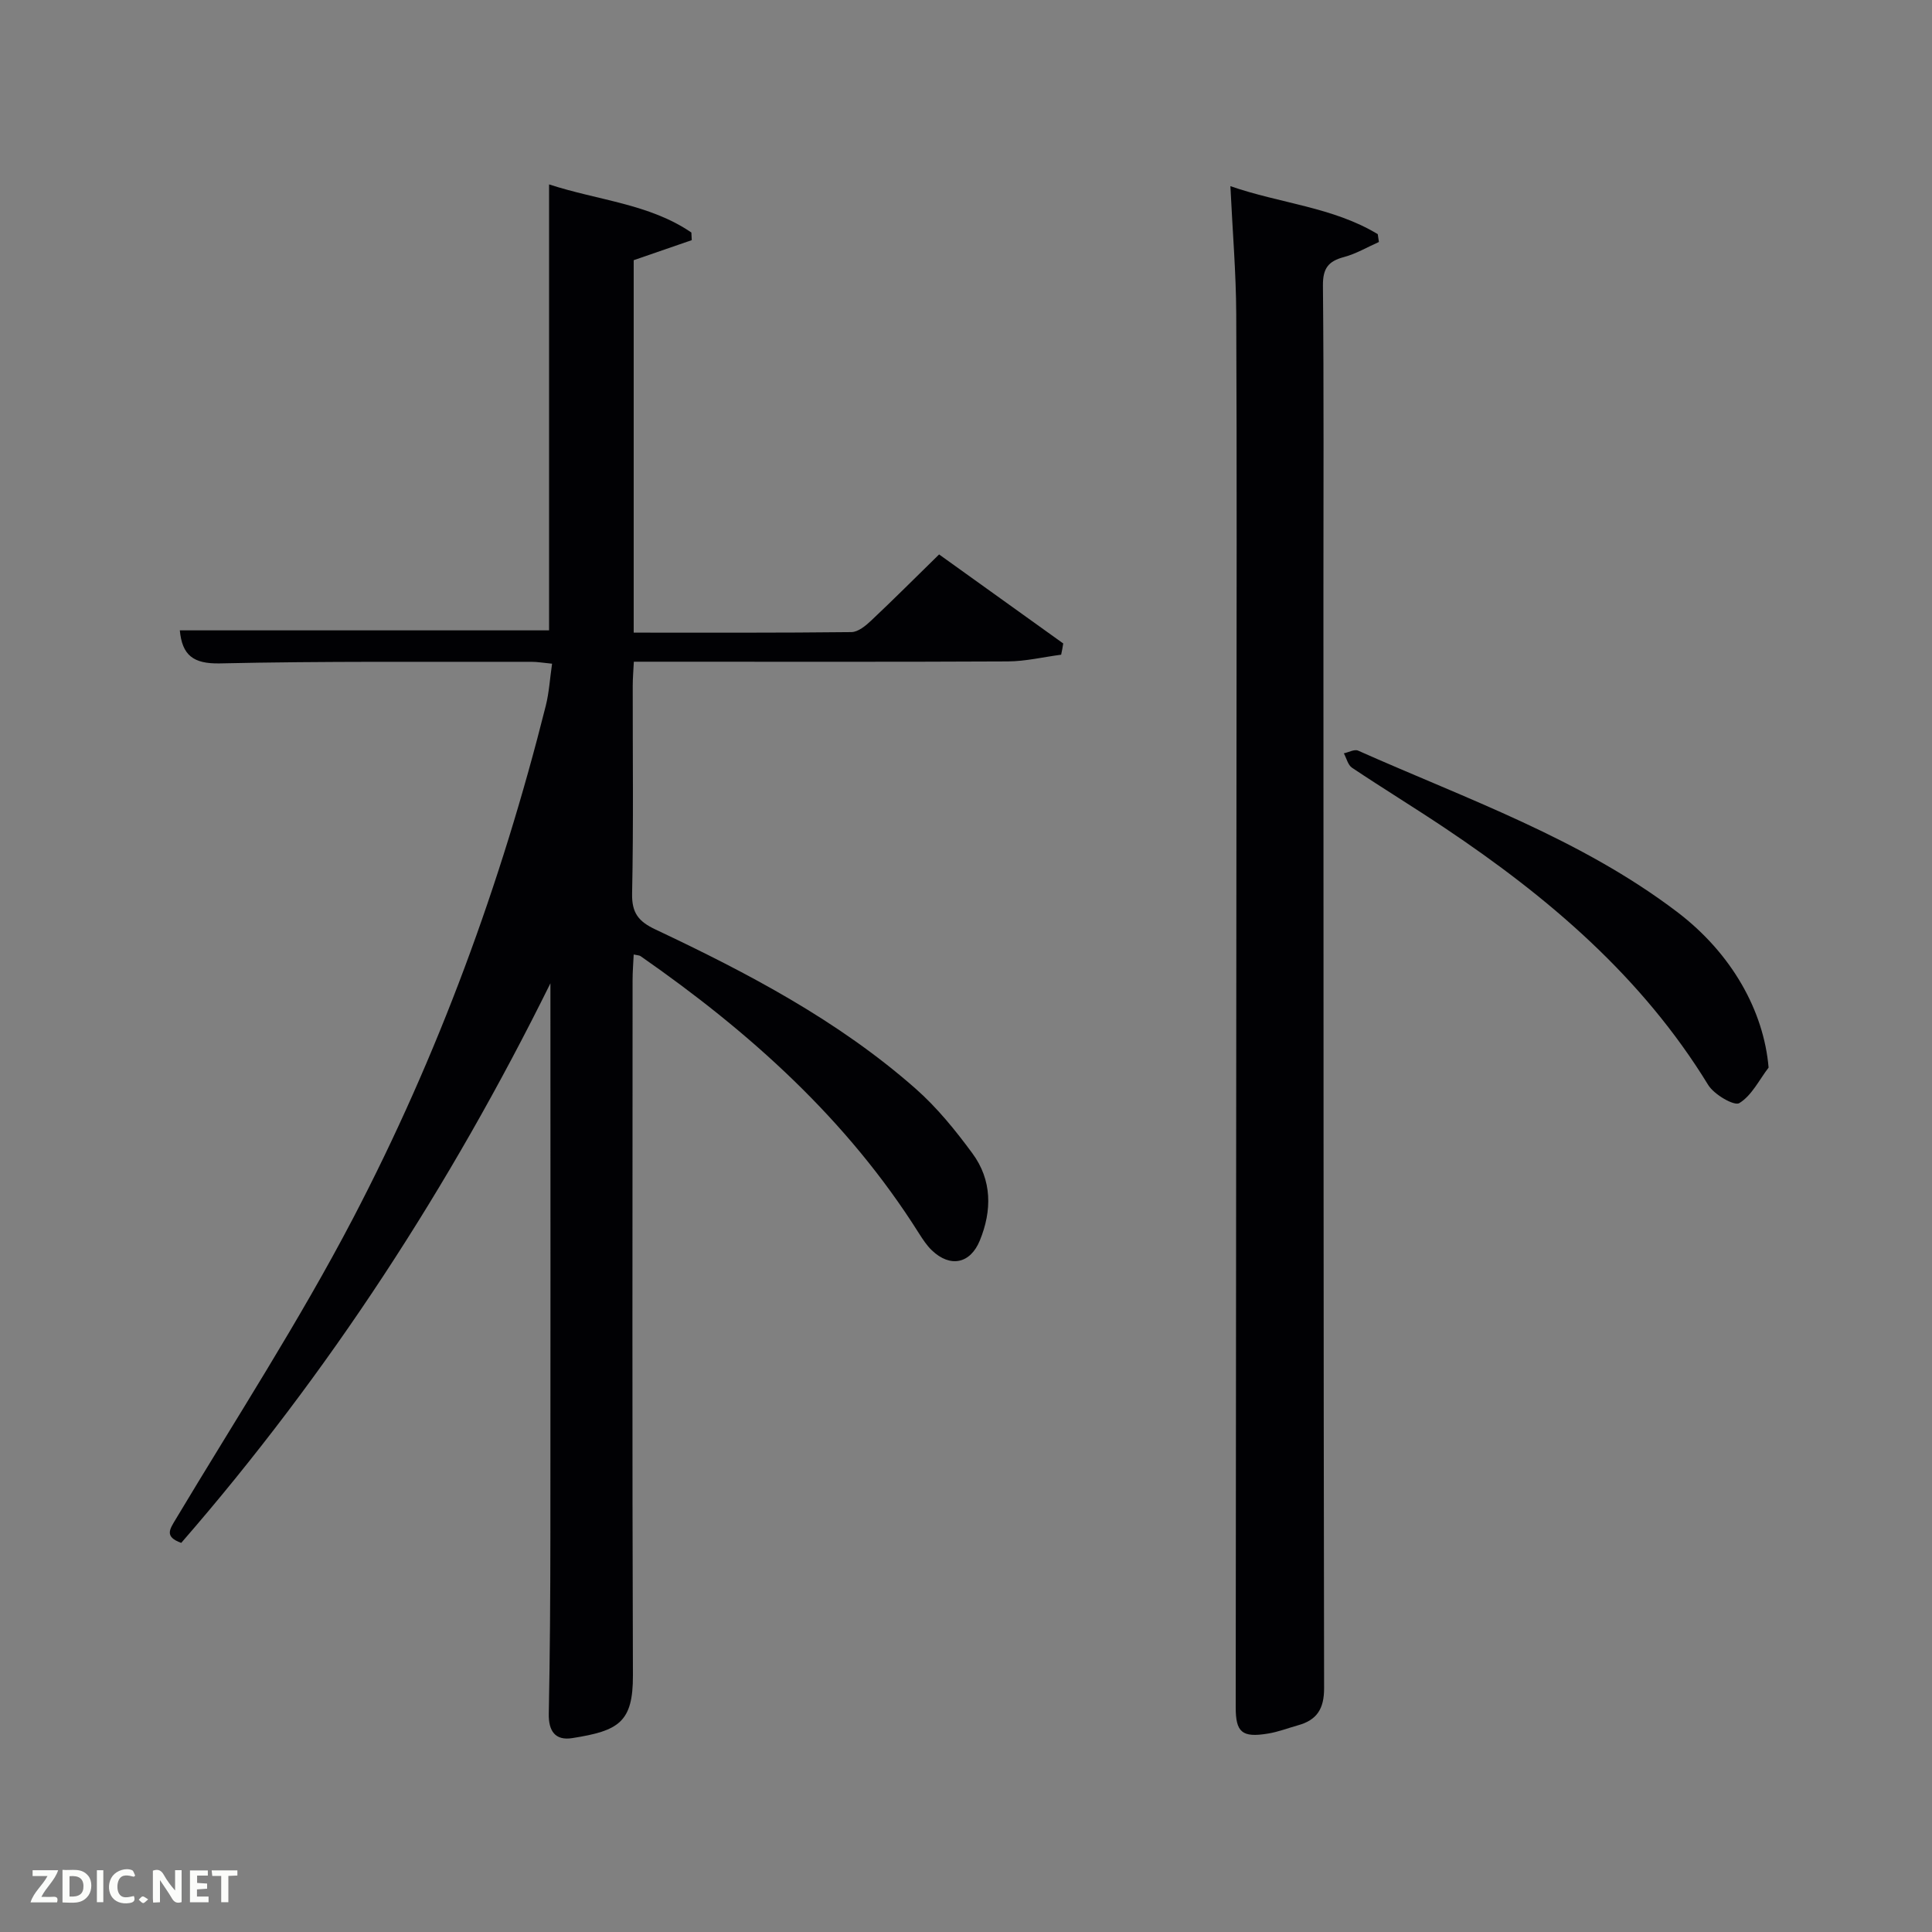 <svg enable-background="new 0 0 400 400" viewBox="0 0 400 400" xmlns="http://www.w3.org/2000/svg"><rect x="0" y="0" width="400" height="400" fill="#808080" stroke="none"/><path d="m219.7 135.55c-3.68.48-7.36 1.37-11.04 1.39-23.83.12-47.66.06-71.5.06-1.82 0-3.63 0-5.93 0-.09 1.83-.23 3.42-.23 5.02-.02 14.33.17 28.67-.13 42.99-.08 4.03 1.35 5.78 4.82 7.42 19.14 9.03 37.86 18.86 53.86 32.95 4.44 3.91 8.27 8.64 11.79 13.43 4.05 5.51 4.07 11.81 1.52 18.03-1.98 4.83-6.13 5.65-9.92 2.04-1.07-1.02-1.9-2.31-2.7-3.56-14.82-23.53-35.03-41.65-57.63-57.37-.24-.17-.61-.15-1.41-.33-.08 1.79-.23 3.53-.23 5.26-.01 48-.1 95.99.07 143.99.03 9.71-2.93 11.48-12.58 12.99-3.5.55-4.92-1.46-4.84-5.07.24-12.16.32-24.33.33-36.49.04-36.5.01-72.99.01-109.49 0-1.74 0-3.49 0-5.23-20.75 41.97-45.87 80.72-76.44 115.86-3.53-1.29-2.4-2.79-1.1-4.96 12.38-20.67 25.55-40.95 36.69-62.27 17.58-33.66 30.63-69.22 39.89-106.1.68-2.7.84-5.53 1.3-8.7-1.74-.16-3-.39-4.27-.39-21.5.04-43-.15-64.49.33-5.54.12-7.83-1.7-8.31-6.84h76.45c0-30.36 0-60.92 0-92.33 10.27 3.34 20.77 4.02 29.46 9.96.03.53.05 1.05.08 1.58-3.92 1.36-7.85 2.71-12.02 4.15v77.11c15.18 0 30.13.06 45.08-.11 1.38-.02 2.95-1.31 4.08-2.38 4.6-4.33 9.07-8.81 14.07-13.7 8.42 6.04 17.06 12.23 25.7 18.43-.11.79-.27 1.56-.43 2.33z" fill="#010104"/><path d="m254.74 38.54c10.3 3.59 21.23 4.32 30.51 9.94.08.54.16 1.08.24 1.62-2.41 1.07-4.73 2.45-7.24 3.12-3.24.86-4.38 2.34-4.35 5.88.2 21.66.1 43.32.1 64.98.02 75.15.01 150.3.14 225.45.01 4.24-1.48 6.59-5.39 7.67-2.08.58-4.12 1.38-6.24 1.72-5.38.89-6.68-.28-6.67-5.48.06-64.65.12-129.3.16-193.95.02-31.49.09-62.99-.05-94.48-.04-8.59-.77-17.17-1.21-26.47z" fill="#010104"/><path d="m366.17 221.03c-1.96 2.56-3.5 5.8-6.07 7.36-1.06.64-5.22-1.78-6.43-3.75-13.7-22.38-33.07-38.86-54.53-53.21-6.35-4.25-12.87-8.23-19.22-12.48-.85-.57-1.14-1.97-1.69-2.98.99-.21 2.2-.9 2.95-.56 22.56 10.04 46.08 18.23 66.03 33.38 11.39 8.64 17.96 20.55 18.96 32.24z" fill="#010104"/><g fill="#fbfcfa"><path d="m37.59 393.81c-.92.31-1.52.05-2-.78-.7-1.2-1.52-2.34-2.47-3.78v4.59c-.55.03-.95.05-1.41.07-.03-.37-.06-.64-.06-.91 0-1.91 0-3.81 0-5.7 1.13-.41 1.77-.03 2.29.91.62 1.11 1.38 2.14 2.31 3.19v-4.2h1.35v6.61z"/><path d="m12.94 393.88v-6.75c1.9.19 3.93-.54 5.37 1.29.8 1.01.78 2.88.03 3.97-1.37 1.97-3.4 1.51-5.4 1.49m1.45-1.22c2.04.12 2.92-.58 2.89-2.21-.03-1.51-.98-2.19-2.89-2z"/><path d="m11.81 393.87h-5.49c.68-2.18 2.47-3.48 3.51-5.45h-3.08v-1.21h5.29c-.71 2.13-2.44 3.48-3.47 5.51.86 0 1.63.04 2.39-.01.79-.05 1.14.21.85 1.16"/><path d="m39.33 393.86v-6.61h3.7v1.07h-2.22v1.52c.68.04 1.34.09 2.07.13v1.07c-.72.05-1.38.09-2.1.14v1.48h2.4v1.19h-3.85z"/><path d="m27.71 388.56c-1.15-.3-2.46-.61-3.1.64-.37.73-.41 1.93-.06 2.67.63 1.35 1.99.93 3.17.68.35.94-.01 1.32-.93 1.46-1.62.25-3.05-.27-3.76-1.48-.72-1.24-.6-3.03.31-4.17.88-1.11 2.71-1.7 4-1.16.32.13.44.74.65 1.12-.1.08-.19.16-.28.24"/><path d="m49.15 387.24v1.07c-.59.02-1.17.05-1.87.08v5.44h-1.48v-5.44h-1.85c-.05-.4-.08-.73-.13-1.15z"/><path d="m20.06 387.21h1.33v6.62h-1.33z"/><path d="m30.68 393.25c-.49.38-.8.79-1.05.76-.32-.05-.6-.45-.9-.7.26-.24.51-.64.8-.67.29-.04.62.3 1.15.61"/></g></svg>